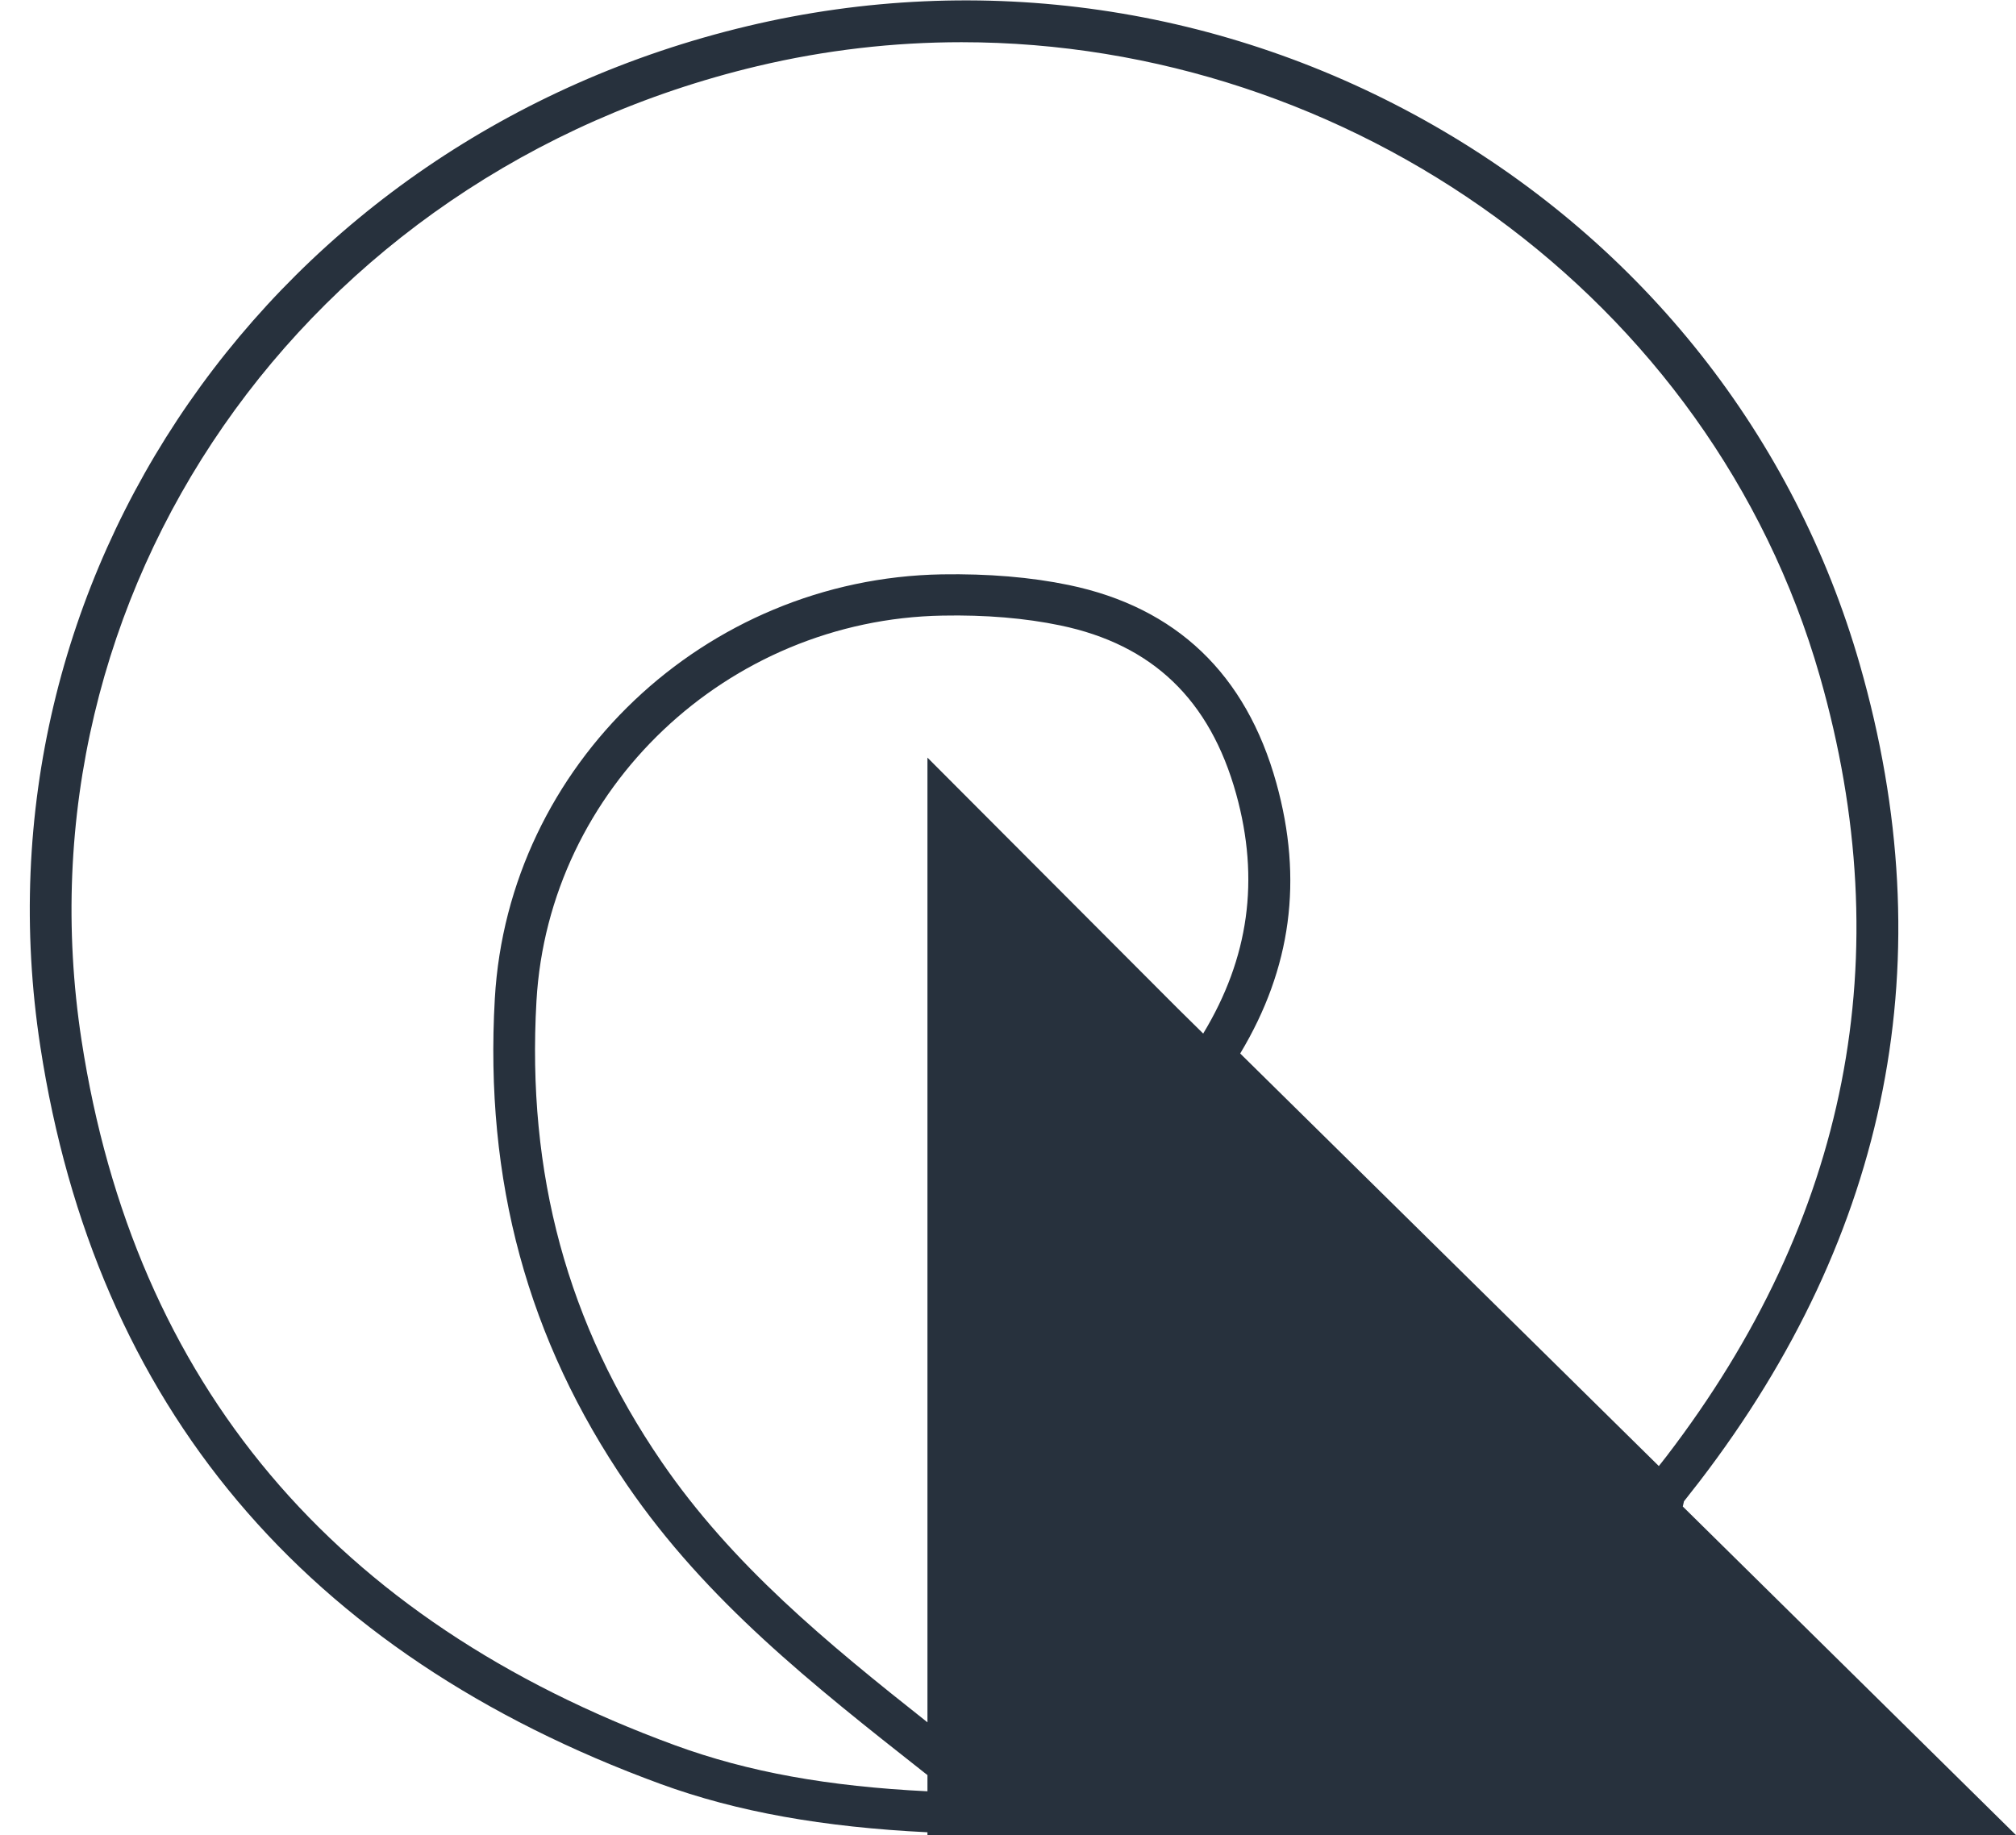 <svg 
 xmlns="http://www.w3.org/2000/svg"
 xmlns:xlink="http://www.w3.org/1999/xlink"
 width="67px" height="61px">
<path fill-rule="evenodd"  fill="rgb(39, 49, 61)"
 d="M56.215,49.586 C56.131,49.693 56.047,49.799 55.965,49.906 C55.959,49.938 55.952,49.968 55.944,50.000 L55.926,50.077 L66.999,60.999 L30.823,60.999 L30.823,60.906 C27.374,60.736 24.499,60.232 21.952,59.300 C10.107,54.962 3.172,46.714 1.340,34.787 C-1.053,19.205 9.054,4.623 24.850,0.866 C32.610,-0.981 40.707,0.194 47.652,4.171 C54.612,8.157 59.640,14.522 61.810,22.093 C64.606,31.850 62.814,40.985 56.482,49.245 C56.394,49.360 56.305,49.473 56.215,49.586 ZM39.987,34.356 C41.505,31.846 41.872,29.237 41.083,26.393 C40.212,23.259 38.300,21.426 35.236,20.789 C34.074,20.547 32.757,20.435 31.324,20.463 C24.161,20.590 18.233,26.216 17.829,33.272 C17.500,39.014 18.860,44.025 21.987,48.591 C24.334,52.018 27.471,54.601 30.823,57.251 L30.823,25.184 C33.572,27.940 36.322,30.697 39.121,33.502 L39.987,34.356 ZM60.477,22.467 C56.866,9.867 44.846,1.403 31.956,1.403 C29.708,1.403 27.434,1.661 25.173,2.198 C10.084,5.788 0.427,19.710 2.710,34.581 C4.461,45.978 11.097,53.862 22.433,58.014 C24.868,58.905 27.520,59.381 30.823,59.544 L30.823,59.005 L30.727,58.930 C27.002,55.995 23.484,53.222 20.840,49.361 C17.536,44.536 16.099,39.248 16.445,33.194 C16.890,25.425 23.415,19.231 31.299,19.092 C32.836,19.067 34.257,19.184 35.522,19.447 C39.091,20.189 41.412,22.404 42.419,26.030 C43.311,29.241 42.918,32.188 41.217,35.019 L55.130,48.733 C55.213,48.628 55.296,48.523 55.378,48.417 C61.432,40.518 63.148,31.787 60.477,22.467 Z"/>
</svg>